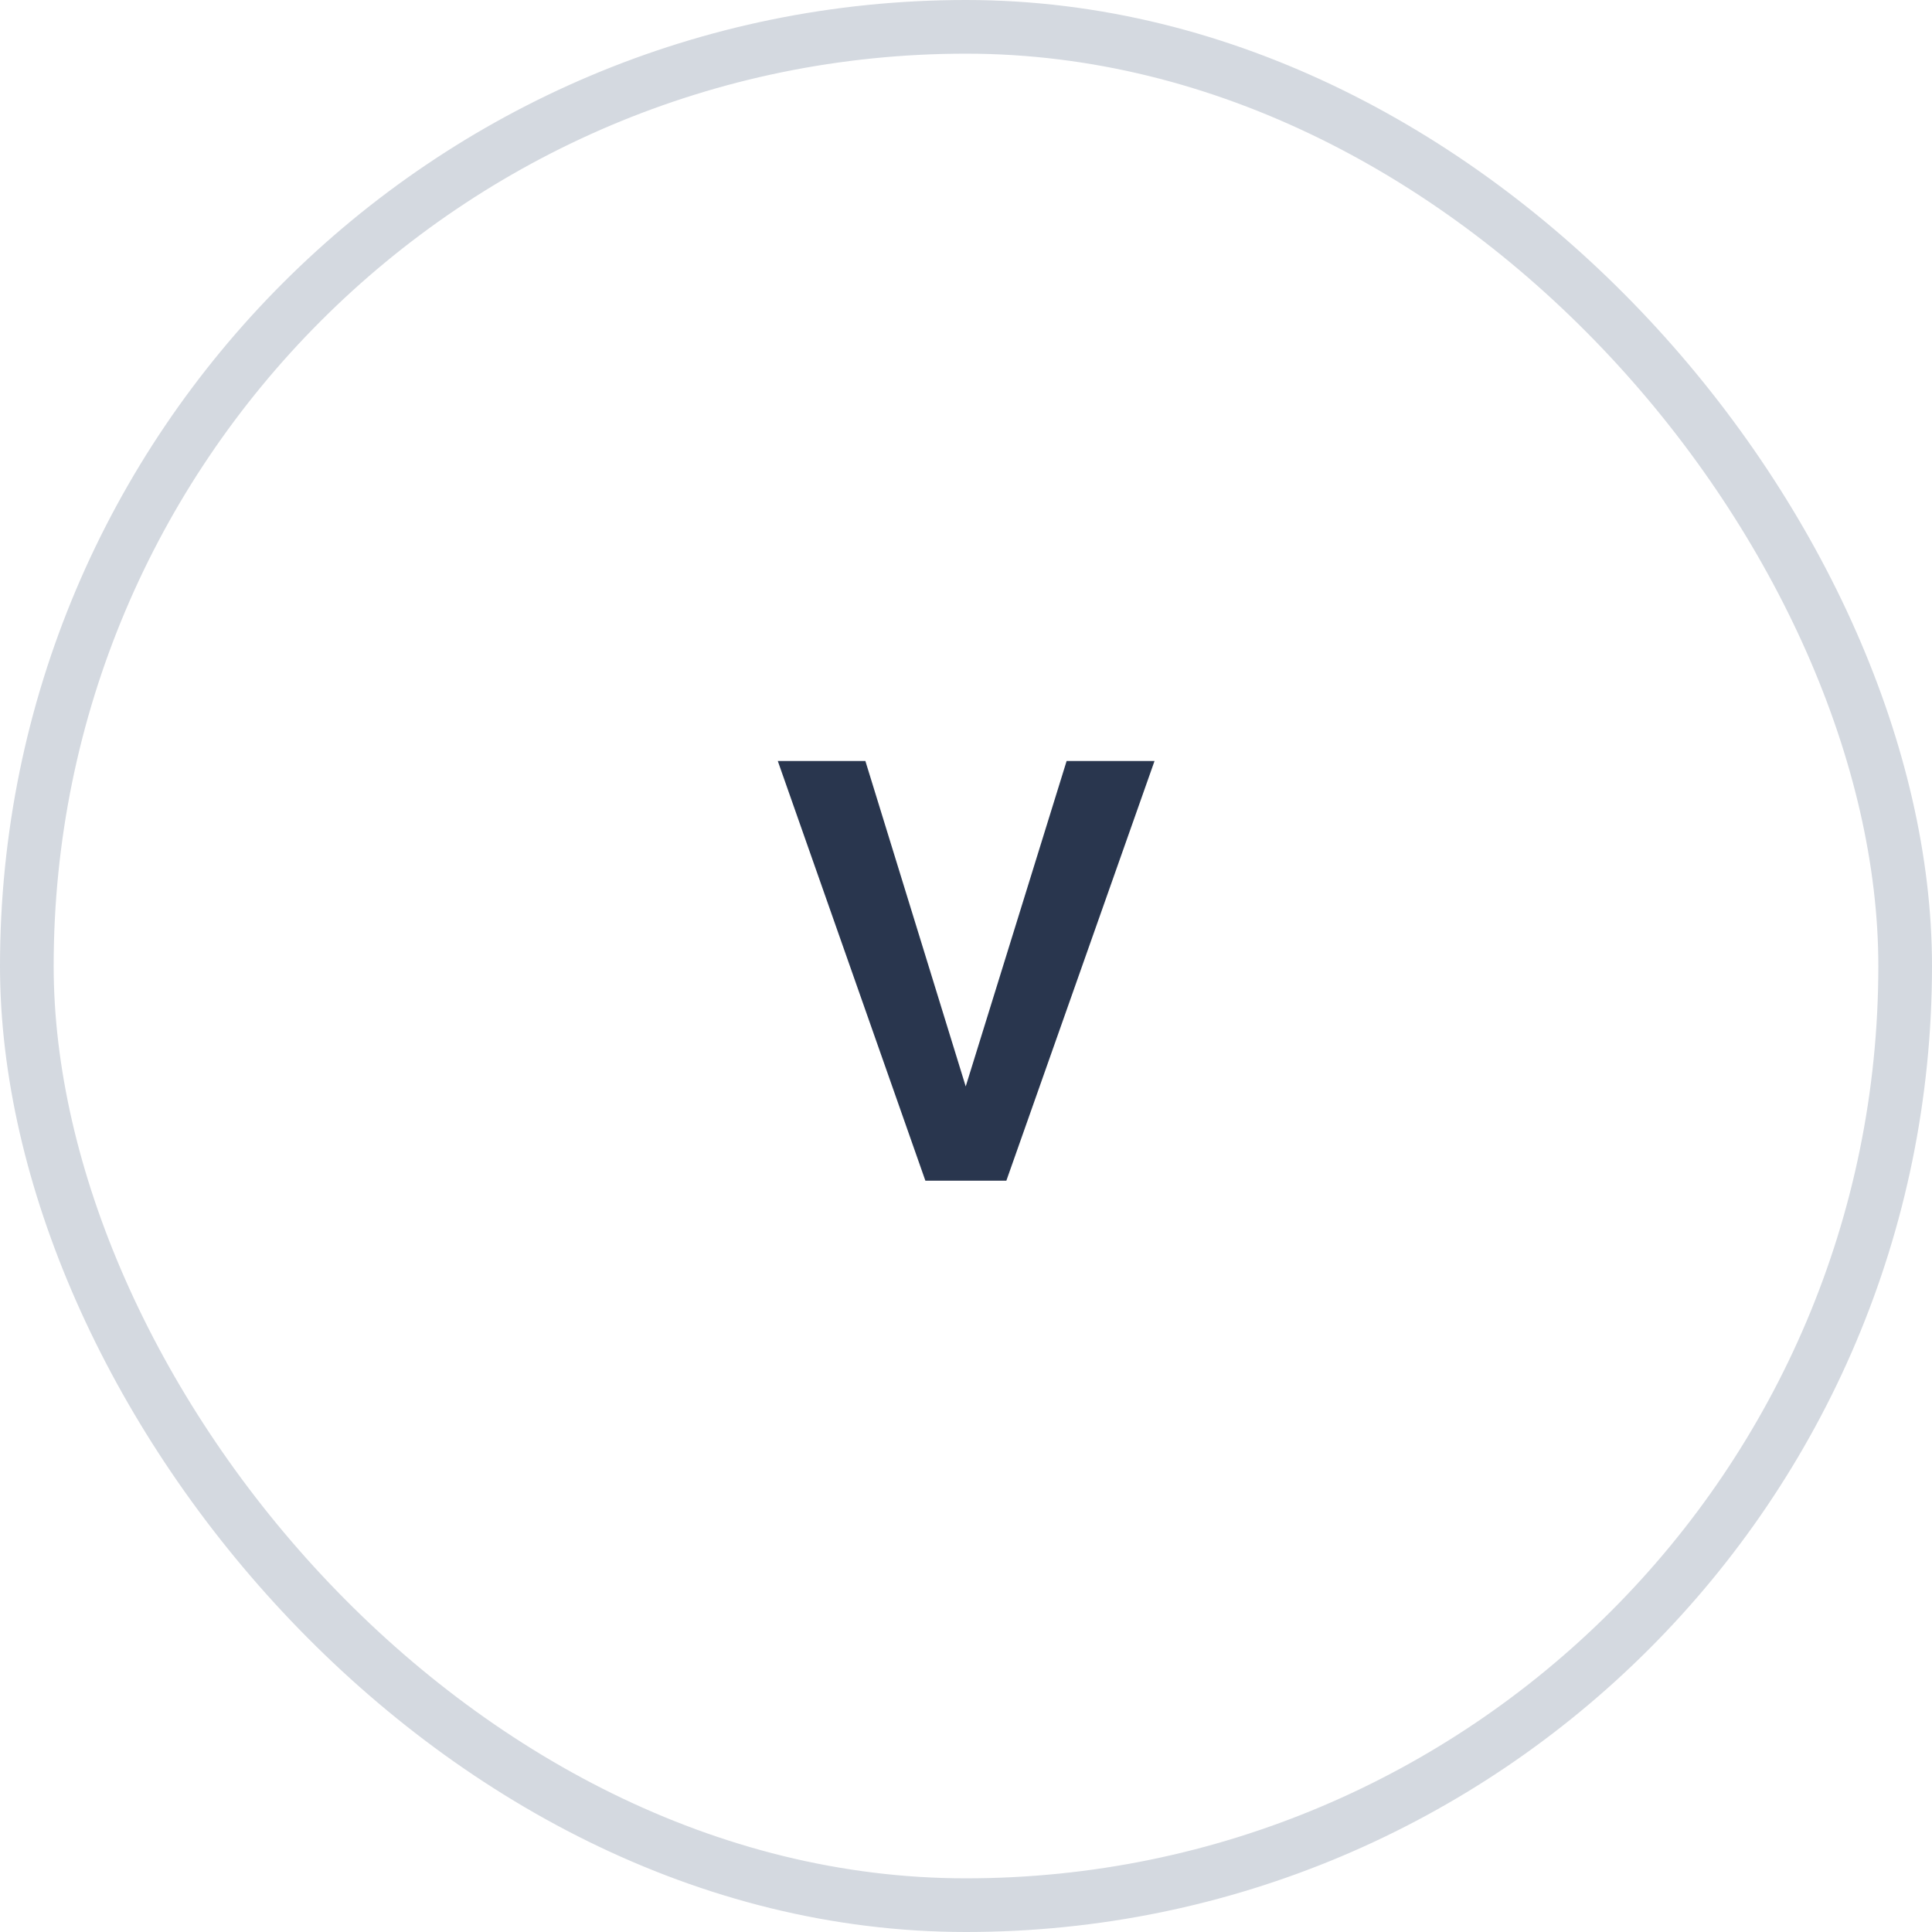 <svg width="36" height="36" viewBox="0 0 36 36" fill="none" xmlns="http://www.w3.org/2000/svg">
<rect x="0.5" y="0.5" width="35" height="35" rx="17.5" stroke="#D4D9E0"/>
<path d="M17.925 20.469L19.875 14.18H21.513L18.752 22H17.662L17.925 20.469ZM16.125 14.18L18.064 20.469L18.344 22H17.243L14.493 14.18H16.125Z" fill="#29364E"/>
</svg>

